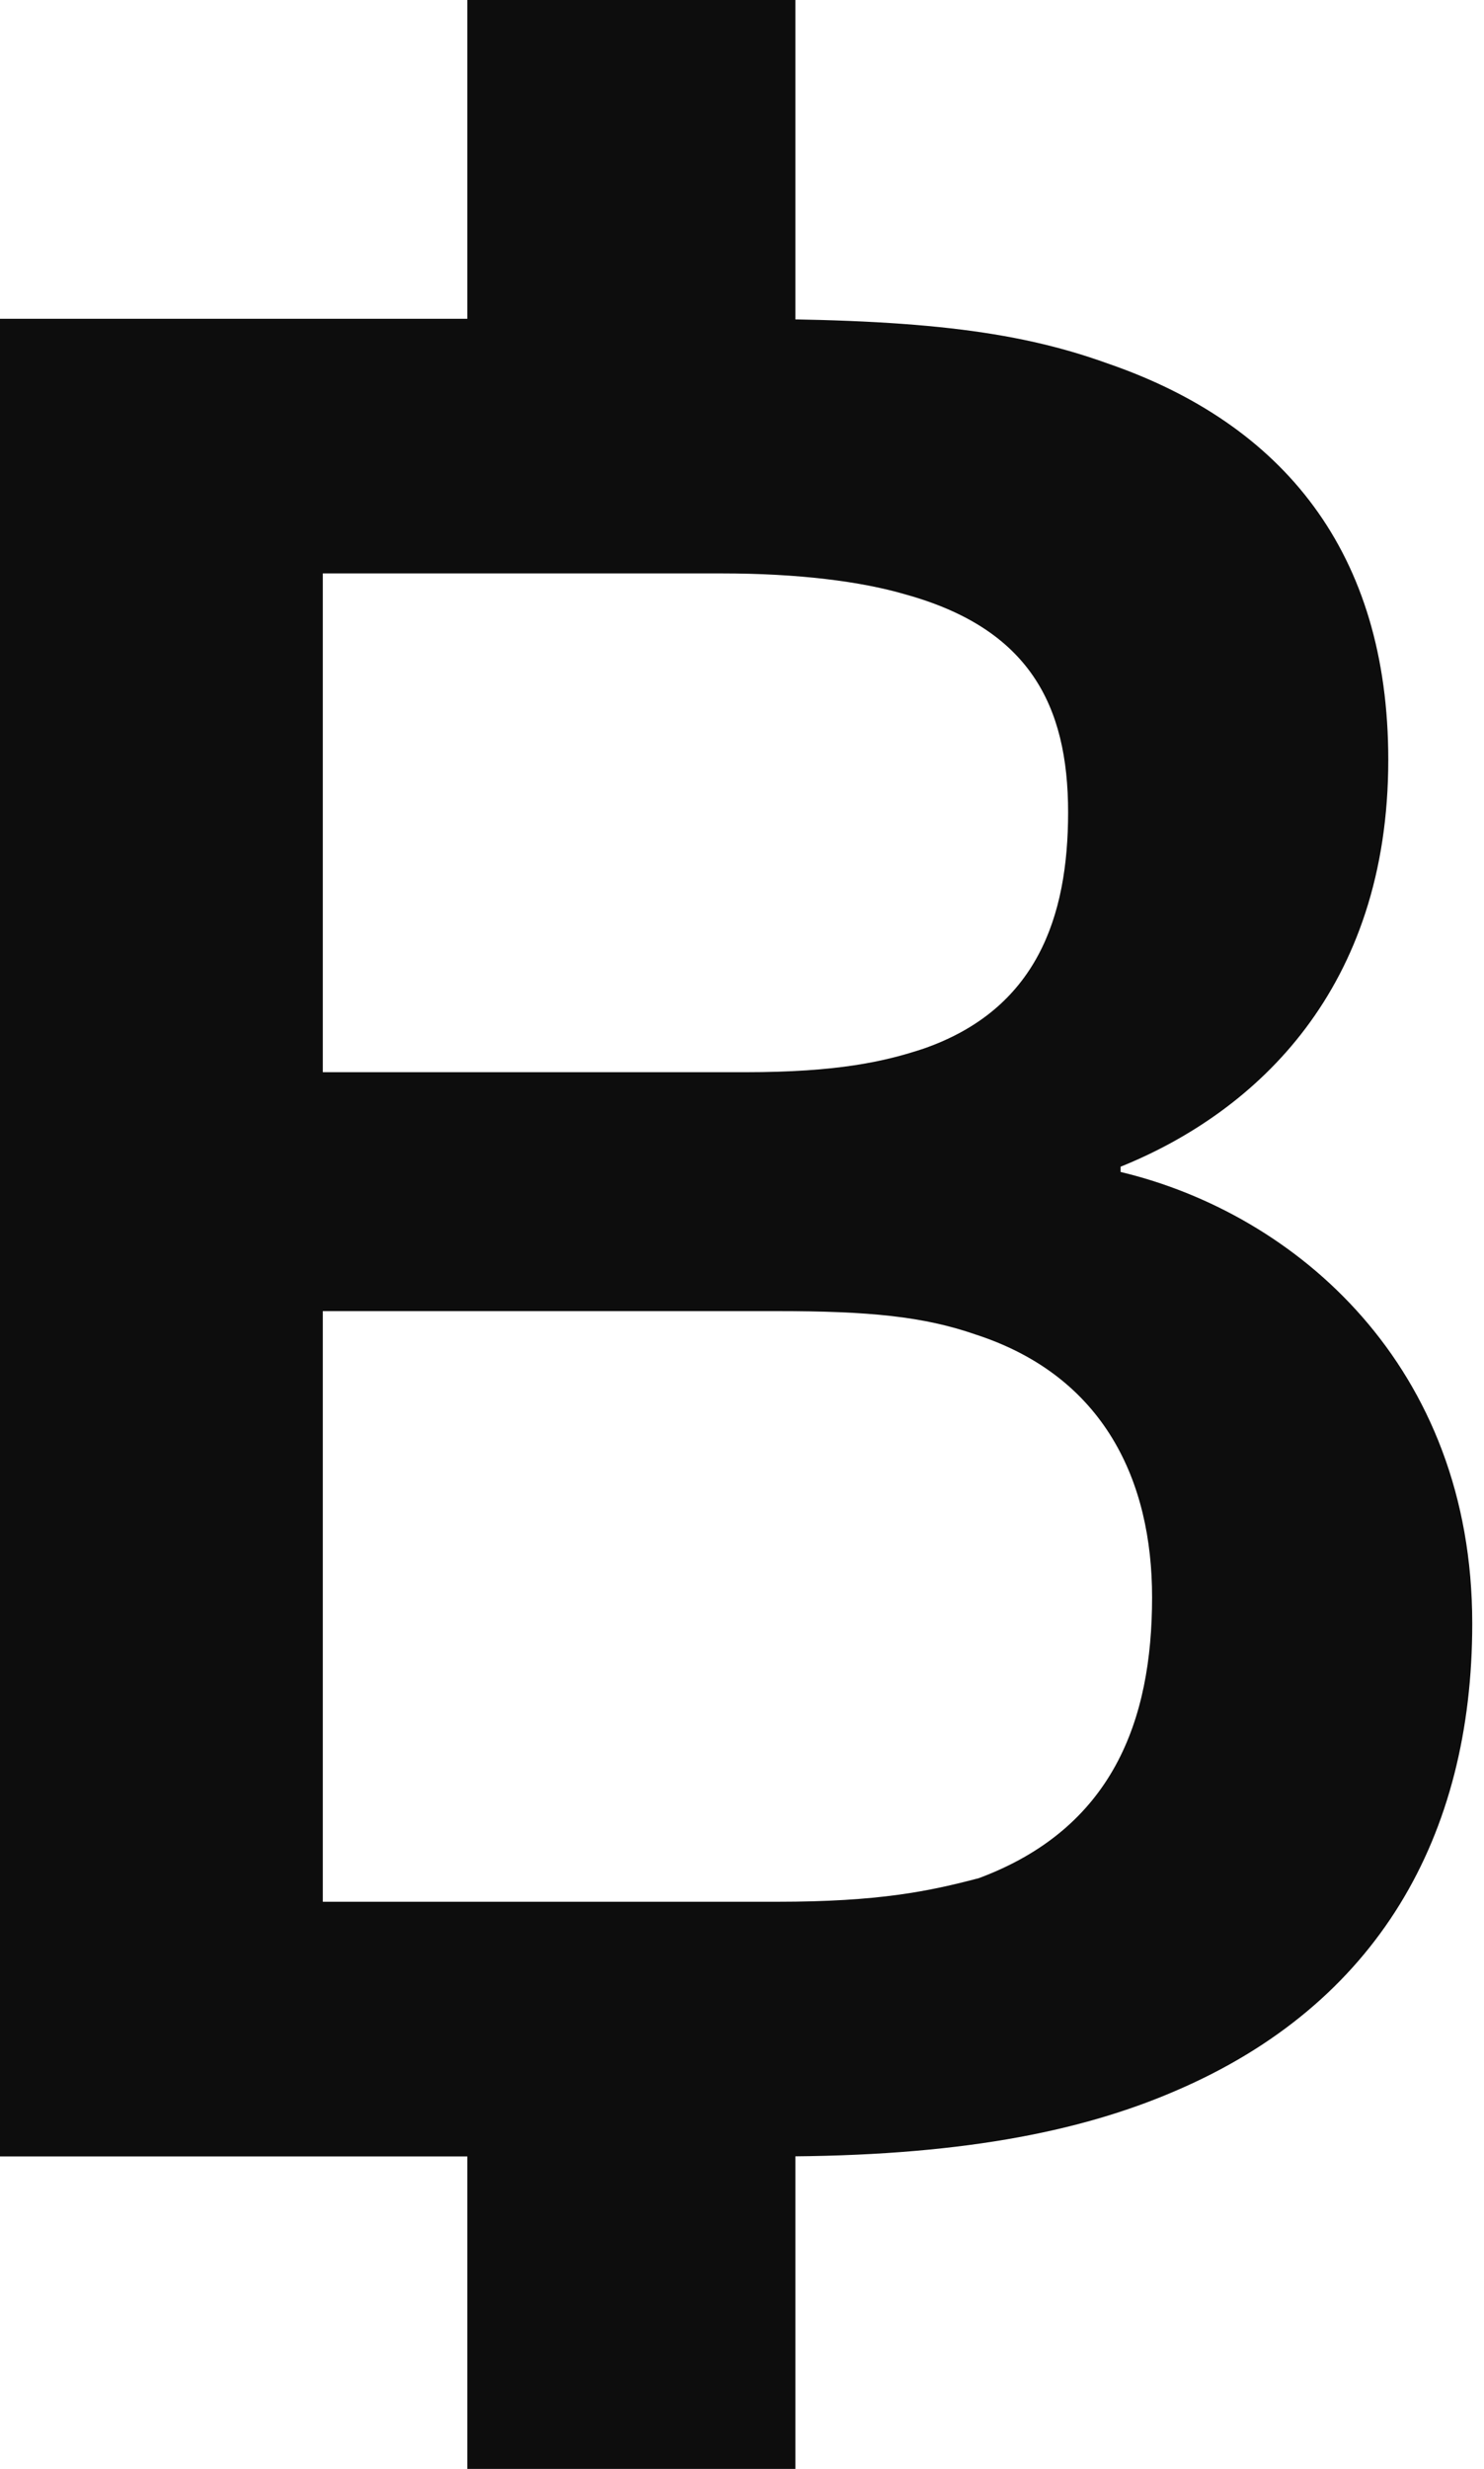 <?xml version="1.0" encoding="UTF-8"?>
<svg xmlns="http://www.w3.org/2000/svg" width="95" height="158" viewBox="0 0 95 158" fill="none">
  <path d="M0 138V20.4H46.368C58.296 20.4 64.848 21.072 70.896 23.256C82.152 27.12 88.872 35.352 88.872 48.624C88.872 63.24 80.472 71.136 71.736 74.664V75C82.992 77.688 94.248 87.432 94.248 103.896C94.248 117.504 88.2 128.256 75.264 133.8C69.048 136.488 61.152 138 49.728 138H0ZM20.664 36.696V68.616H47.712C53.592 68.616 56.616 67.944 59.136 67.104C66.36 64.584 68.376 58.704 68.376 51.984C68.376 45.096 65.856 40.224 57.96 38.04C55.104 37.2 51.072 36.696 46.2 36.696H20.664ZM20.664 83.904V121.704H49.728C56.28 121.704 59.472 121.032 62.664 120.192C71.232 117 73.752 110.112 73.752 102.216C73.752 94.824 70.728 88.104 62.496 85.416C59.136 84.24 55.608 83.904 49.728 83.904H20.664Z" fill="#0D0D0D"></path>
  <path d="M29.916 0H50.916V21H29.916V0Z" fill="#0D0D0D"></path>
  <path d="M29.916 137H50.916V158H29.916V137Z" fill="#0D0D0D"></path>
</svg>
